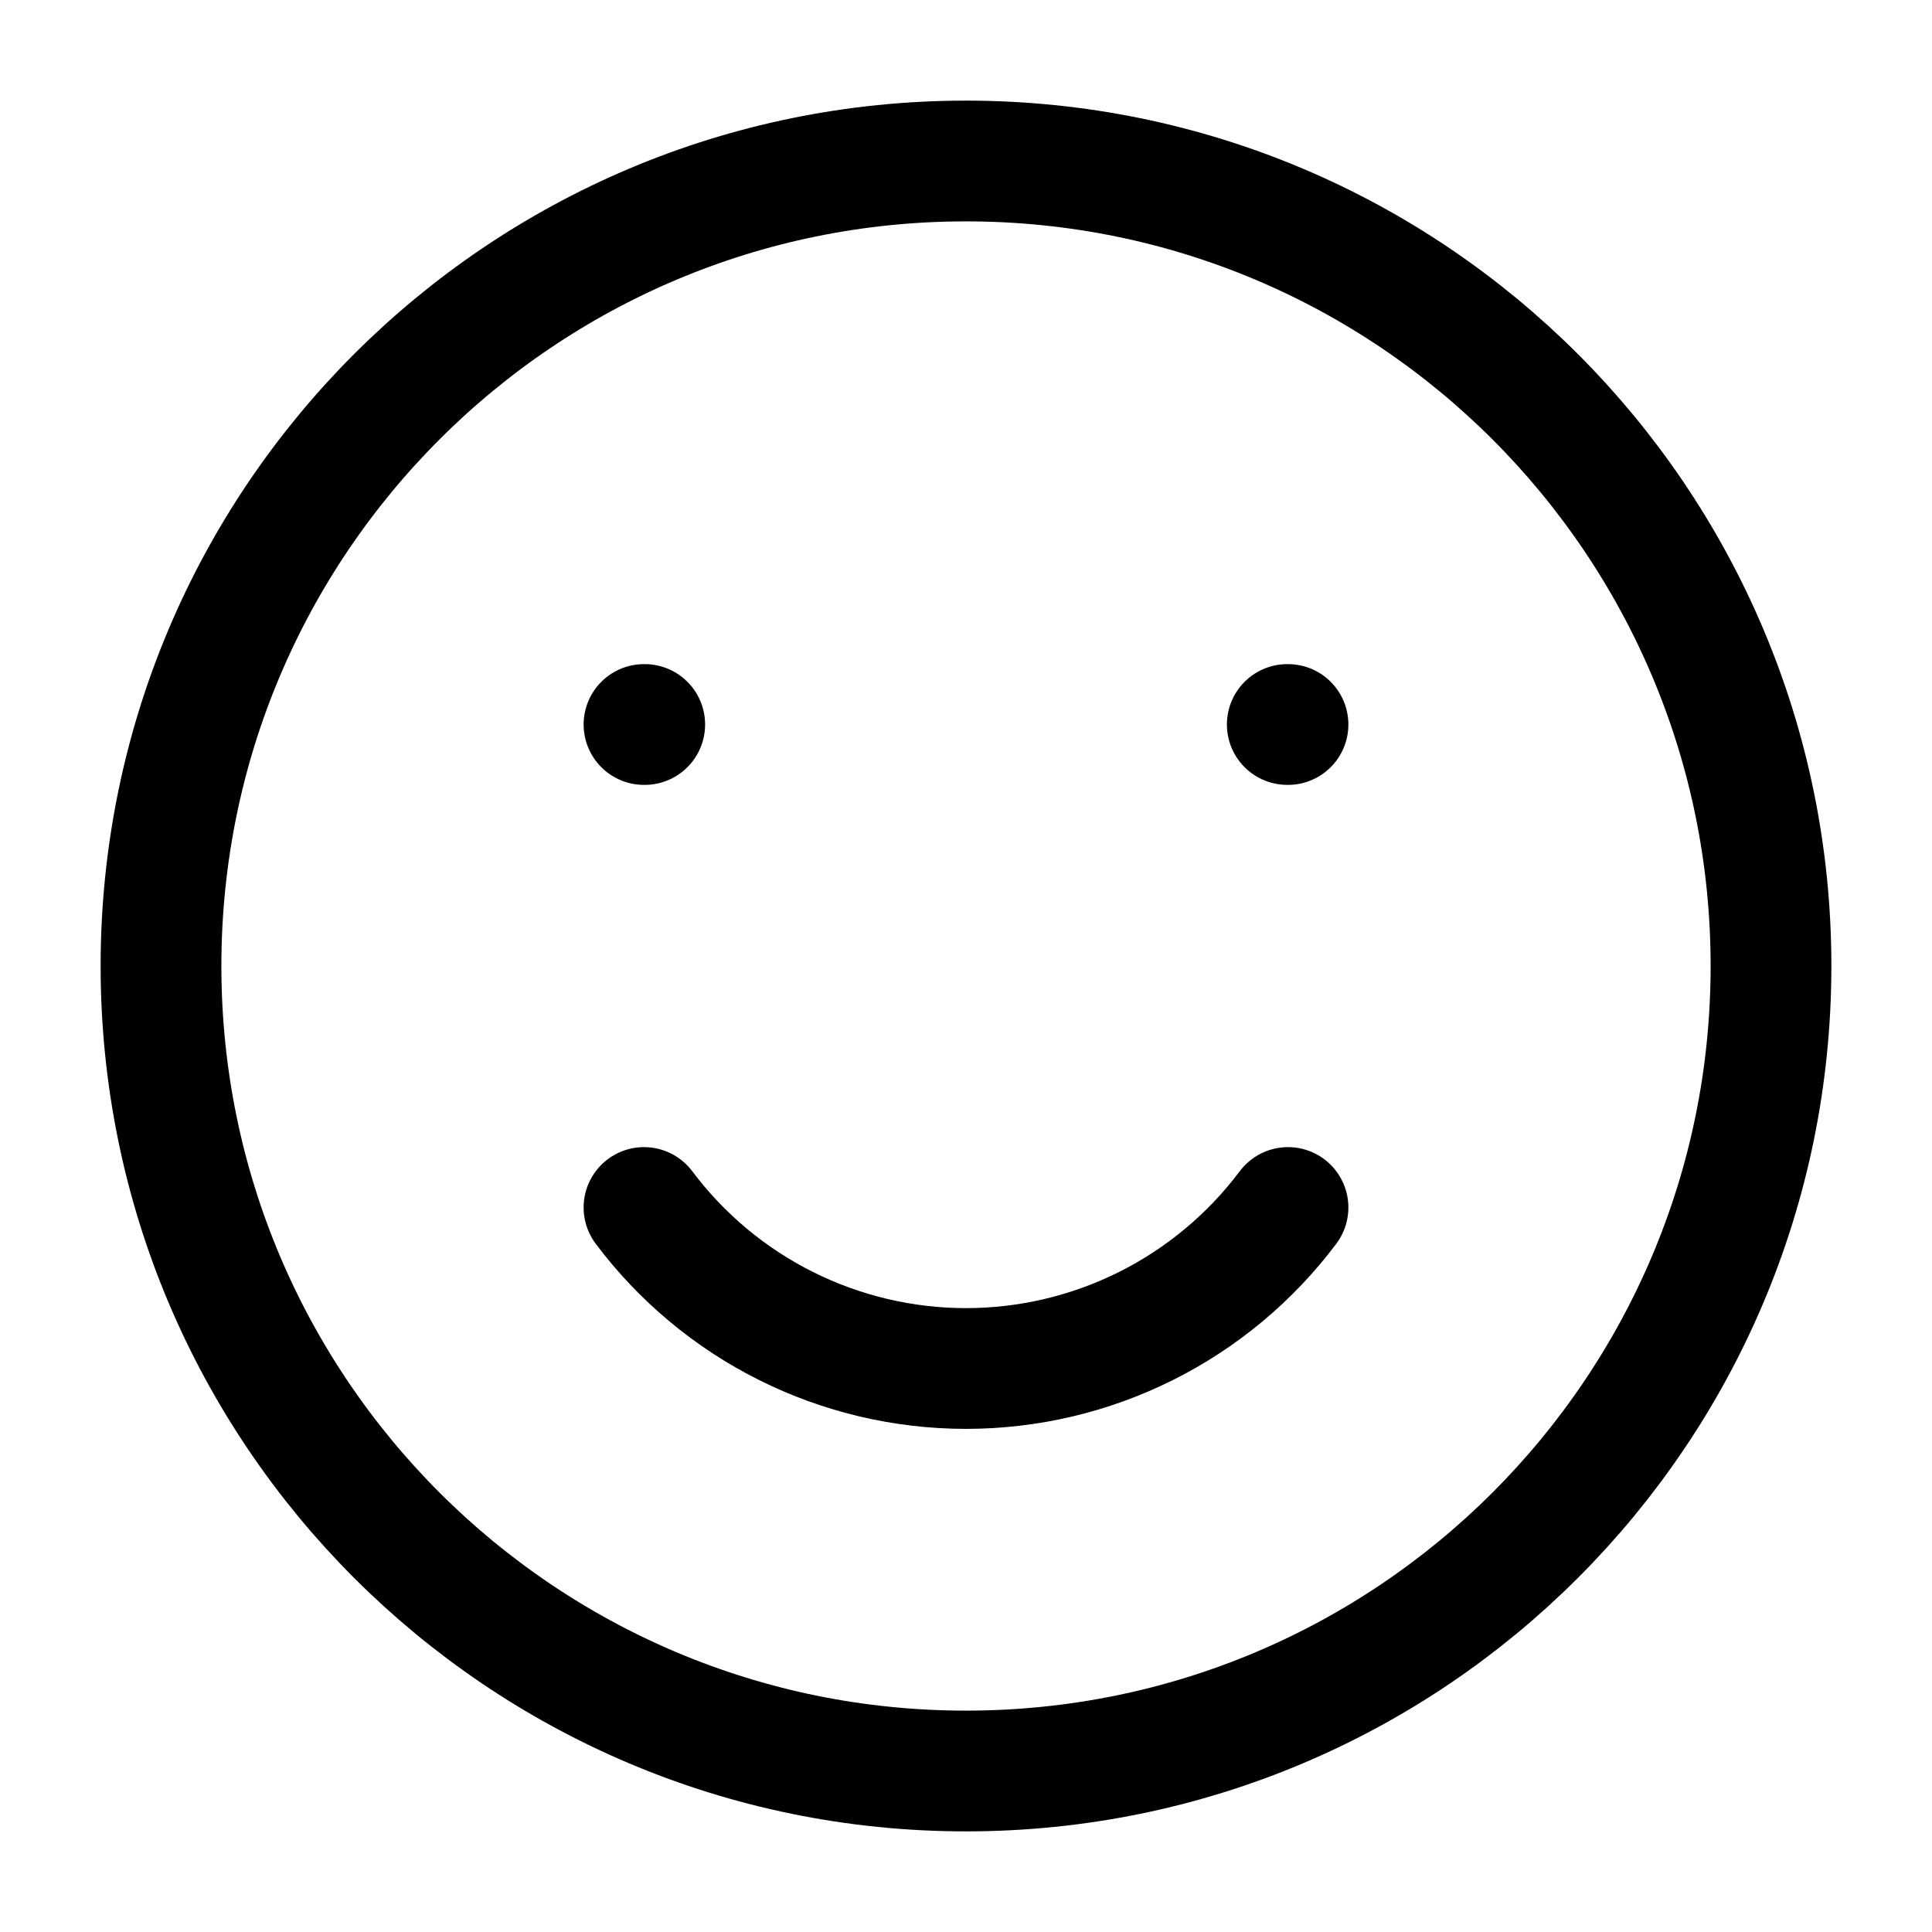 <svg width="24" height="24" viewBox="0 0 24 24" fill="none" xmlns="http://www.w3.org/2000/svg">
<path d="M12 22C17.523 22 22 17.523 22 12C22 6.477 17.523 2 12 2C6.477 2 2 6.477 2 12C2 17.523 6.477 22 12 22Z" stroke="black" stroke-width="1.5" stroke-linecap="round" stroke-linejoin="round"/>
<path d="M8 15C8.466 15.621 9.07 16.125 9.764 16.472C10.458 16.819 11.224 17 12 17C12.776 17 13.542 16.819 14.236 16.472C14.93 16.125 15.534 15.621 16 15M8.009 9H8M16 9H15.991" stroke="black" stroke-width="1.5" stroke-linecap="round" stroke-linejoin="round"/>
</svg>
